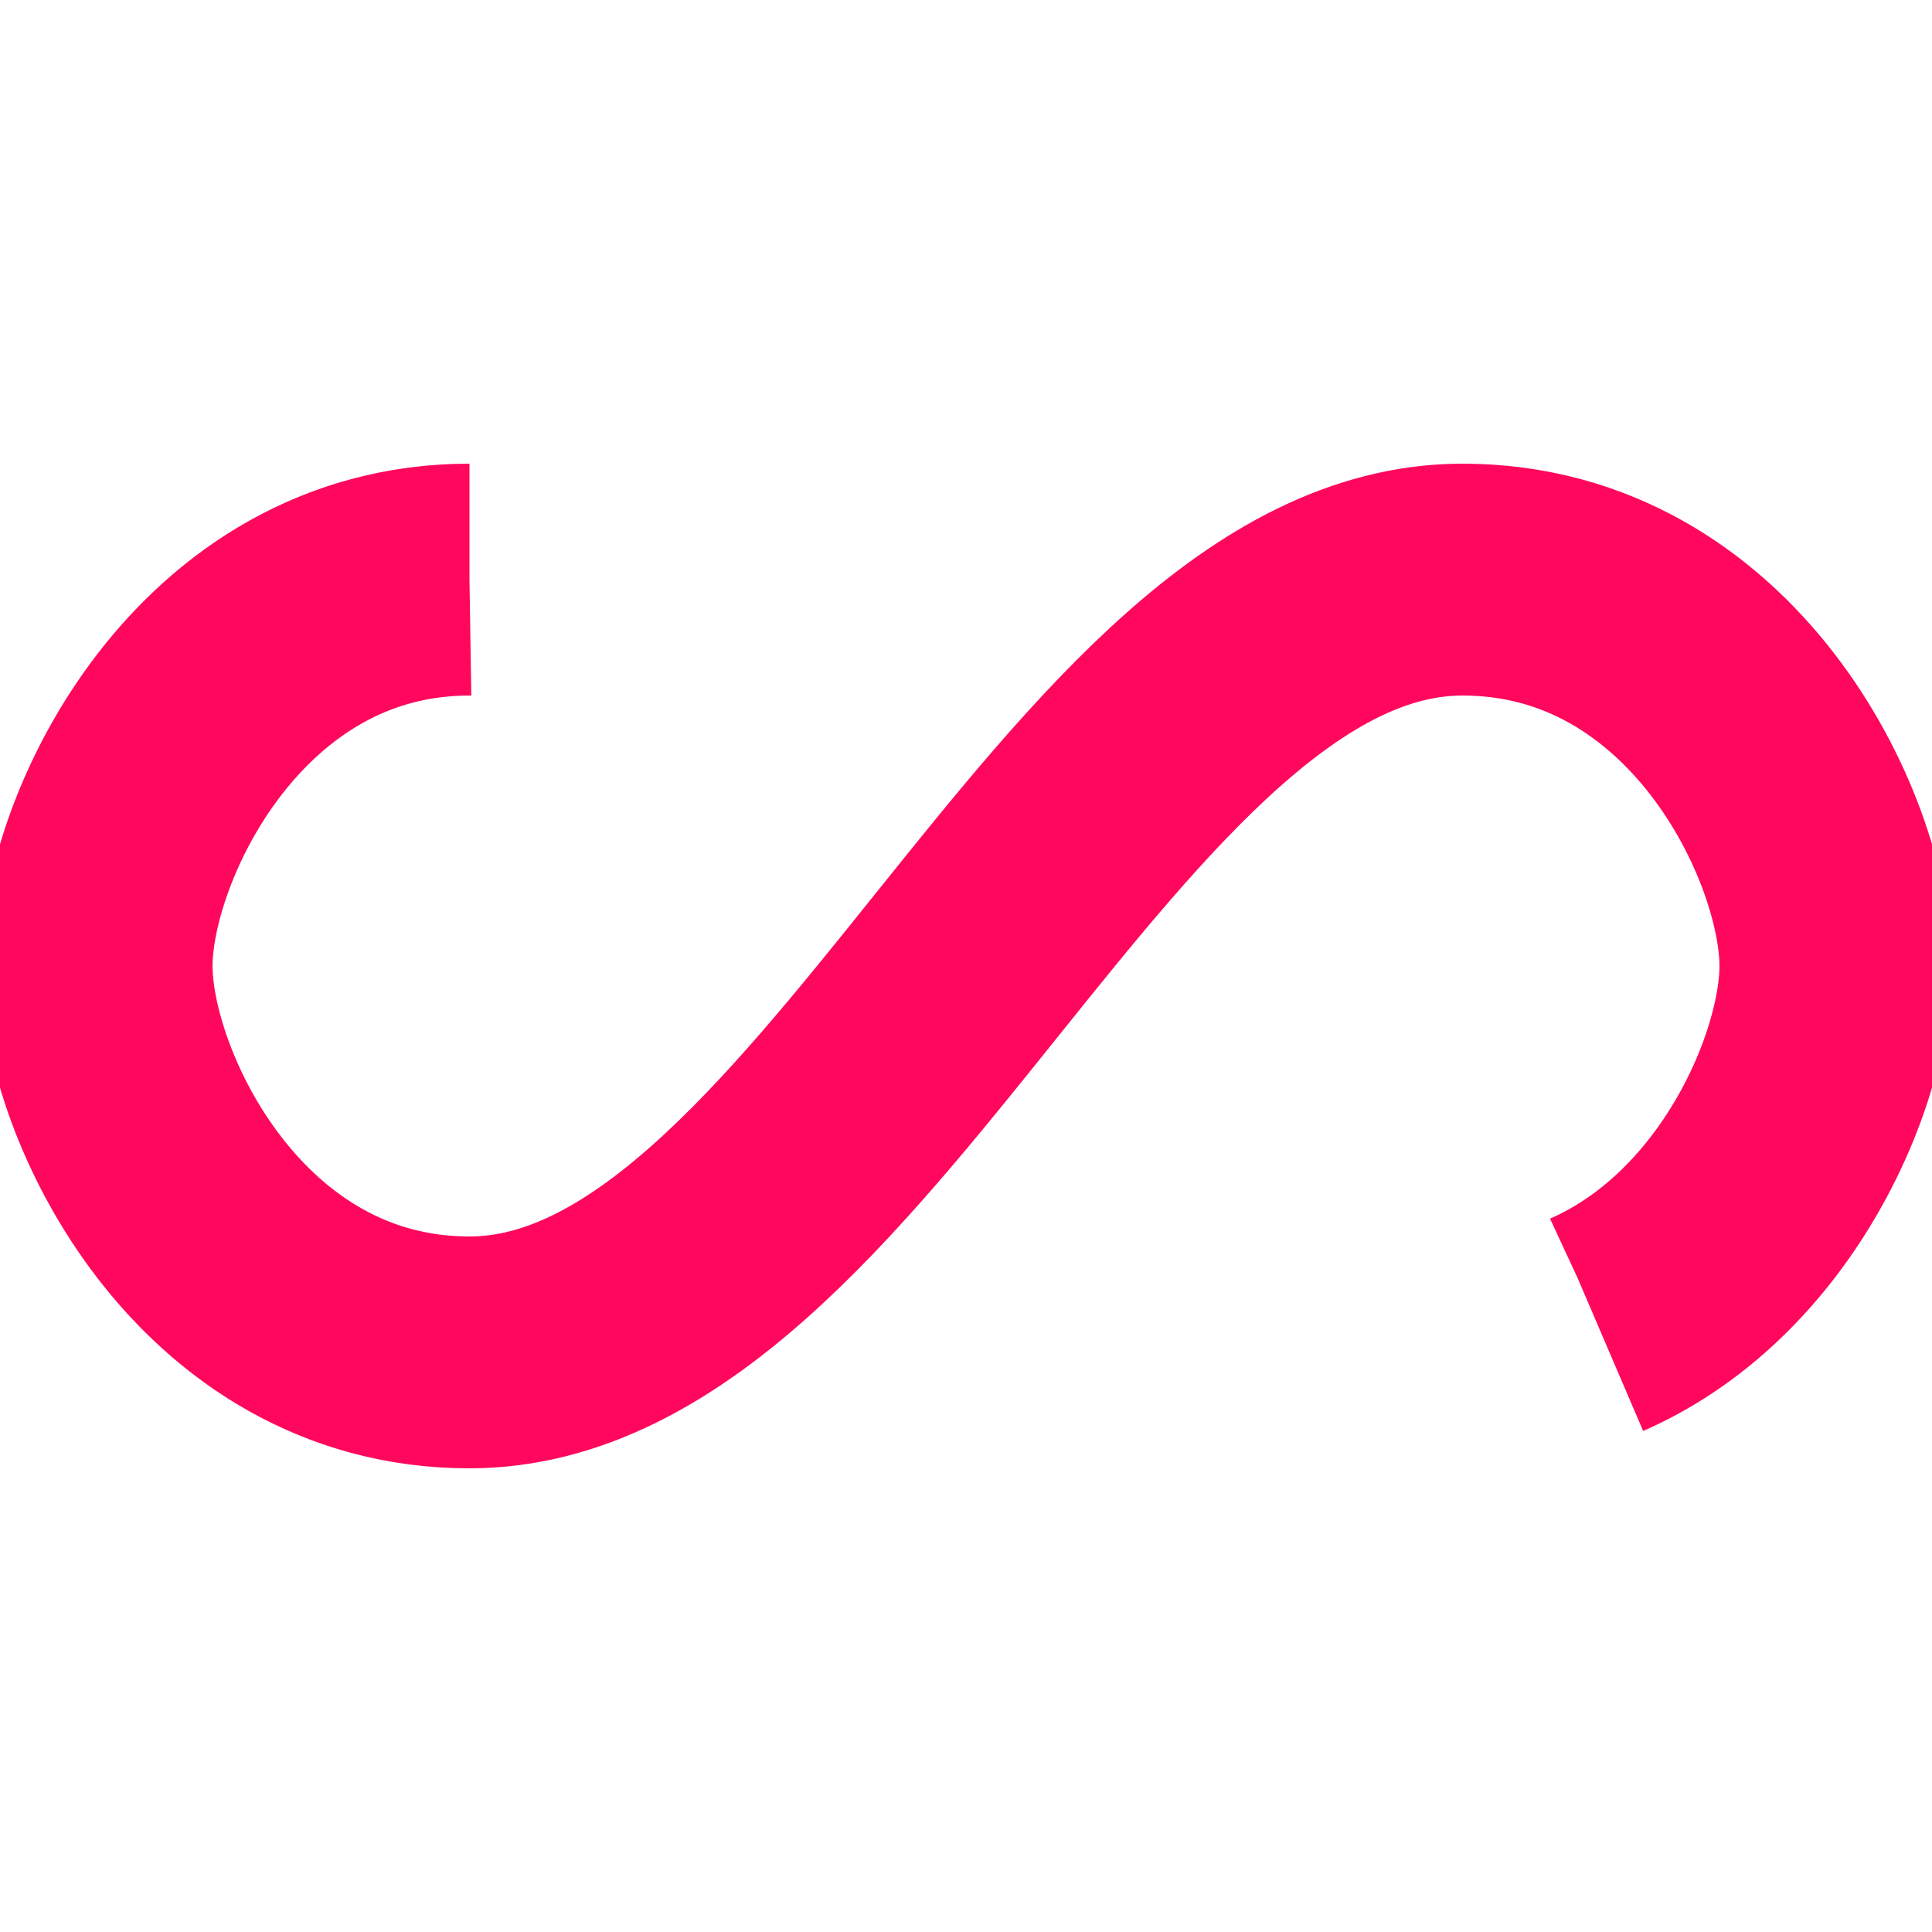 <?xml version="1.0" encoding="utf-8"?>
<svg xmlns="http://www.w3.org/2000/svg" xmlns:xlink="http://www.w3.org/1999/xlink" style="margin: auto; background: none; display: block; shape-rendering: auto;" width="50px" height="50px" viewBox="0 0 100 100" preserveAspectRatio="xMidYMid">
<path fill="none" stroke="#ff075d" stroke-width="12" stroke-dasharray="182.178 74.411" d="M24.3 30C11.4 30 5 43.3 5 50s6.4 20 19.3 20c19.3 0 32.1-40 51.4-40 C88.6 30 95 43.3 95 50s-6.4 20-19.3 20C56.4 70 43.6 30 24.3 30z" stroke-linecap="butt" style="transform:scale(1);transform-origin:50px 50px">
  <animate attributeName="stroke-dashoffset" repeatCount="indefinite" dur="0.98s" keyTimes="0;1" values="0;256.589"></animate>
</path>
<!-- [ldio] generated by https://loading.io/ --></svg>